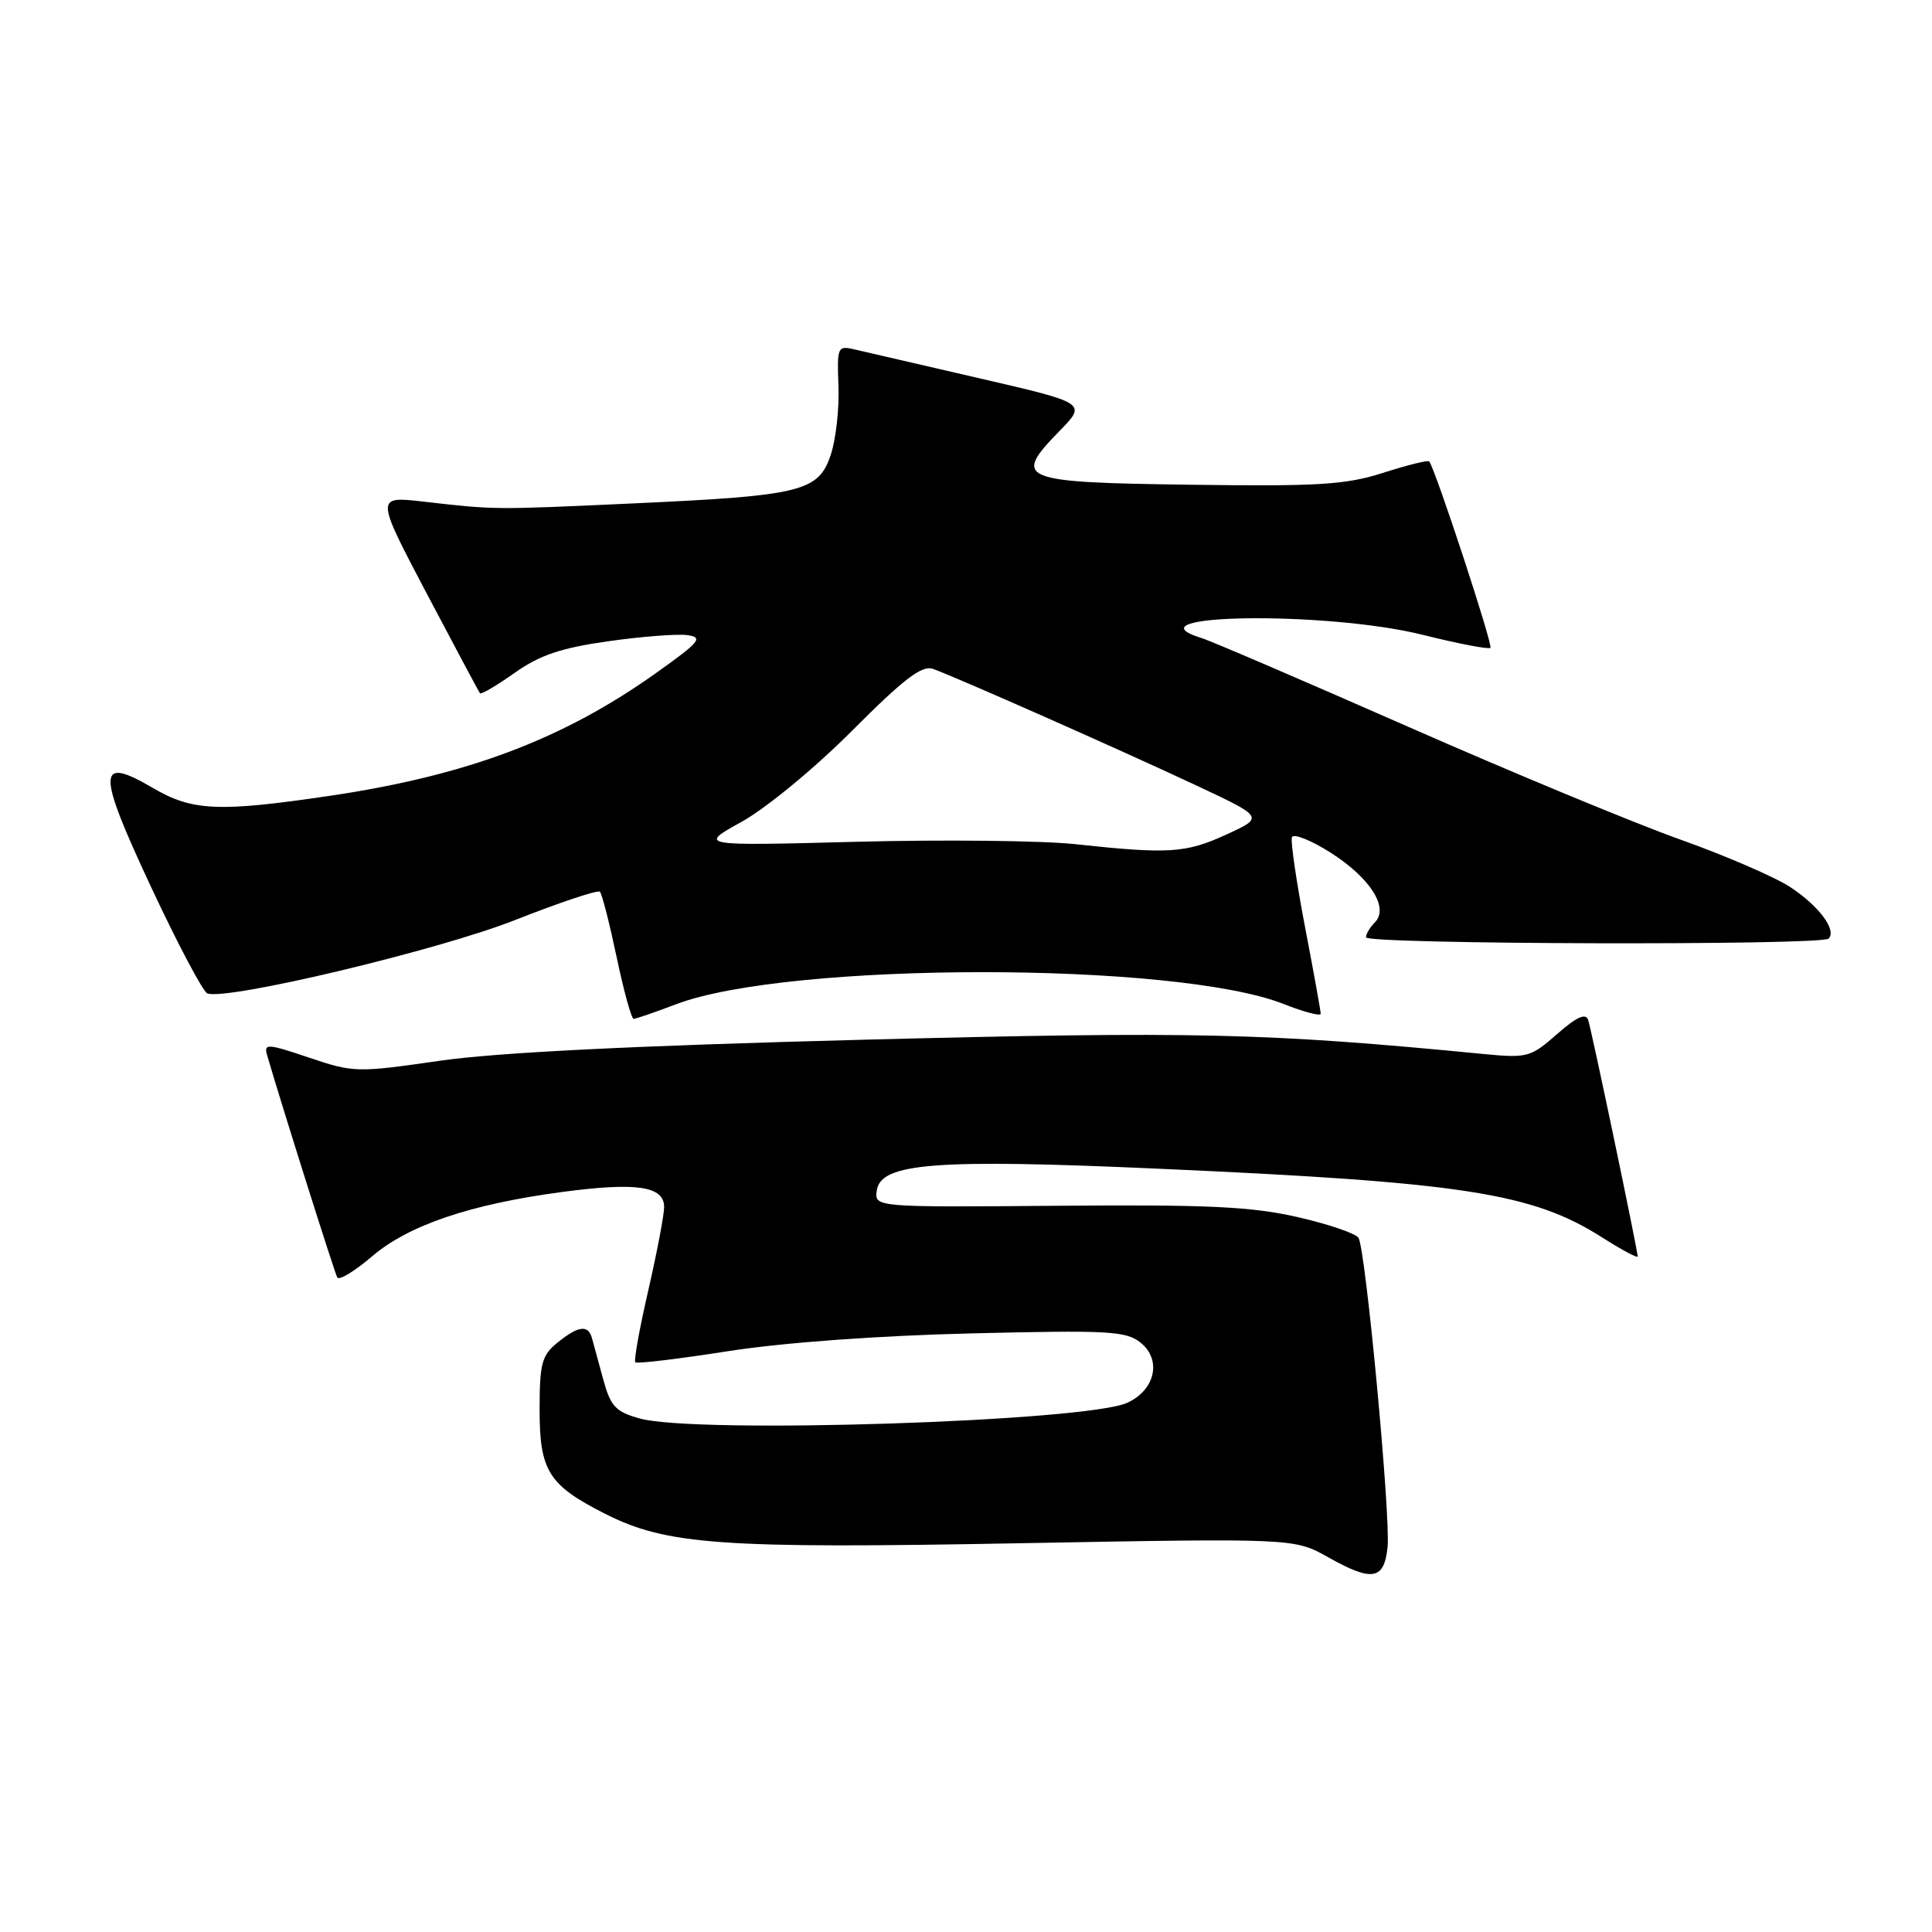 <?xml version="1.0" encoding="UTF-8" standalone="no"?>
<!DOCTYPE svg PUBLIC "-//W3C//DTD SVG 1.1//EN" "http://www.w3.org/Graphics/SVG/1.1/DTD/svg11.dtd" >
<svg xmlns="http://www.w3.org/2000/svg" xmlns:xlink="http://www.w3.org/1999/xlink" version="1.1" viewBox="0 0 256 256">
 <g >
 <path fill="currentColor"
d=" M 183.86 204.99 C 184.28 200.89 180.96 165.56 180.01 164.02 C 179.65 163.44 176.02 162.20 171.93 161.27 C 165.86 159.88 160.04 159.60 140.18 159.77 C 115.86 159.97 115.86 159.97 116.18 157.74 C 116.70 154.10 123.96 153.54 153.50 154.86 C 193.82 156.65 203.01 158.07 212.25 163.94 C 214.86 165.60 217.00 166.75 217.00 166.49 C 217.00 165.66 210.90 136.54 210.44 135.15 C 210.12 134.20 208.92 134.74 206.32 137.02 C 202.82 140.10 202.37 140.22 196.58 139.66 C 167.61 136.85 158.34 136.64 114.36 137.77 C 83.95 138.56 65.88 139.46 58.25 140.56 C 47.30 142.14 46.84 142.13 40.95 140.14 C 35.44 138.28 34.94 138.25 35.39 139.80 C 37.17 145.96 44.33 168.64 44.69 169.27 C 44.94 169.69 47.00 168.44 49.28 166.49 C 54.13 162.34 62.33 159.56 74.51 157.94 C 84.36 156.63 88.00 157.17 88.00 159.94 C 88.00 160.99 87.05 165.96 85.90 170.99 C 84.74 176.01 83.97 180.30 84.18 180.51 C 84.39 180.73 89.95 180.06 96.53 179.03 C 103.86 177.89 116.35 176.98 128.76 176.68 C 146.95 176.24 149.23 176.36 151.16 177.93 C 153.96 180.20 153.06 184.20 149.36 185.88 C 143.90 188.37 92.24 190.03 84.78 187.96 C 81.55 187.06 80.91 186.37 79.91 182.71 C 79.29 180.39 78.61 177.94 78.42 177.25 C 77.92 175.50 76.60 175.69 73.86 177.91 C 71.79 179.59 71.50 180.67 71.50 186.81 C 71.50 194.90 72.69 196.79 80.15 200.57 C 88.30 204.71 95.52 205.22 135.00 204.49 C 171.50 203.82 171.50 203.82 176.00 206.35 C 181.84 209.63 183.41 209.36 183.86 204.99 Z  M 89.58 133.07 C 104.44 127.42 155.77 127.39 170.07 133.03 C 172.78 134.10 175.00 134.68 175.00 134.33 C 175.00 133.97 174.07 128.80 172.92 122.82 C 171.78 116.85 171.00 111.51 171.18 110.95 C 171.37 110.40 173.66 111.30 176.28 112.96 C 181.57 116.32 184.10 120.30 182.17 122.23 C 181.53 122.87 181.00 123.76 181.00 124.20 C 181.00 125.14 241.36 125.30 242.30 124.37 C 243.41 123.25 241.02 120.04 237.21 117.54 C 235.17 116.20 228.55 113.34 222.50 111.19 C 216.45 109.03 200.25 102.31 186.50 96.26 C 172.75 90.21 160.49 84.94 159.25 84.56 C 148.77 81.32 175.79 80.93 188.57 84.13 C 193.25 85.30 197.26 86.07 197.49 85.84 C 197.85 85.49 190.22 62.25 189.38 61.14 C 189.23 60.94 186.50 61.62 183.31 62.64 C 178.31 64.24 174.76 64.46 157.71 64.23 C 135.02 63.92 134.11 63.55 140.37 57.13 C 144.01 53.41 144.01 53.41 129.75 50.12 C 121.91 48.31 114.46 46.59 113.19 46.29 C 110.99 45.78 110.90 45.98 111.10 51.13 C 111.22 54.08 110.77 58.18 110.09 60.23 C 108.47 65.13 106.25 65.68 84.00 66.70 C 65.24 67.56 65.69 67.56 56.13 66.47 C 49.75 65.74 49.75 65.74 56.53 78.62 C 60.27 85.70 63.44 91.66 63.60 91.86 C 63.75 92.05 65.82 90.84 68.19 89.16 C 71.51 86.81 74.35 85.85 80.59 84.97 C 85.03 84.34 89.76 83.97 91.09 84.16 C 93.22 84.46 92.74 85.04 87.00 89.13 C 74.61 97.96 61.93 102.74 43.77 105.44 C 28.98 107.63 25.49 107.48 20.24 104.40 C 12.83 100.06 12.80 102.11 20.04 117.58 C 23.55 125.09 26.90 131.41 27.47 131.63 C 30.02 132.61 58.16 125.90 68.25 121.91 C 74.16 119.58 79.22 117.89 79.49 118.16 C 79.77 118.43 80.76 122.33 81.71 126.83 C 82.65 131.32 83.67 135.00 83.96 135.00 C 84.26 135.00 86.79 134.13 89.58 133.07 Z  M 142.50 111.86 C 138.10 111.38 125.05 111.24 113.50 111.54 C 92.50 112.09 92.50 112.09 98.31 108.87 C 101.56 107.06 108.00 101.75 112.93 96.80 C 119.75 89.96 122.16 88.11 123.62 88.63 C 126.57 89.67 148.55 99.40 158.50 104.07 C 167.50 108.29 167.50 108.29 162.50 110.58 C 157.13 113.05 154.87 113.19 142.50 111.86 Z "/>
</g>
</svg>